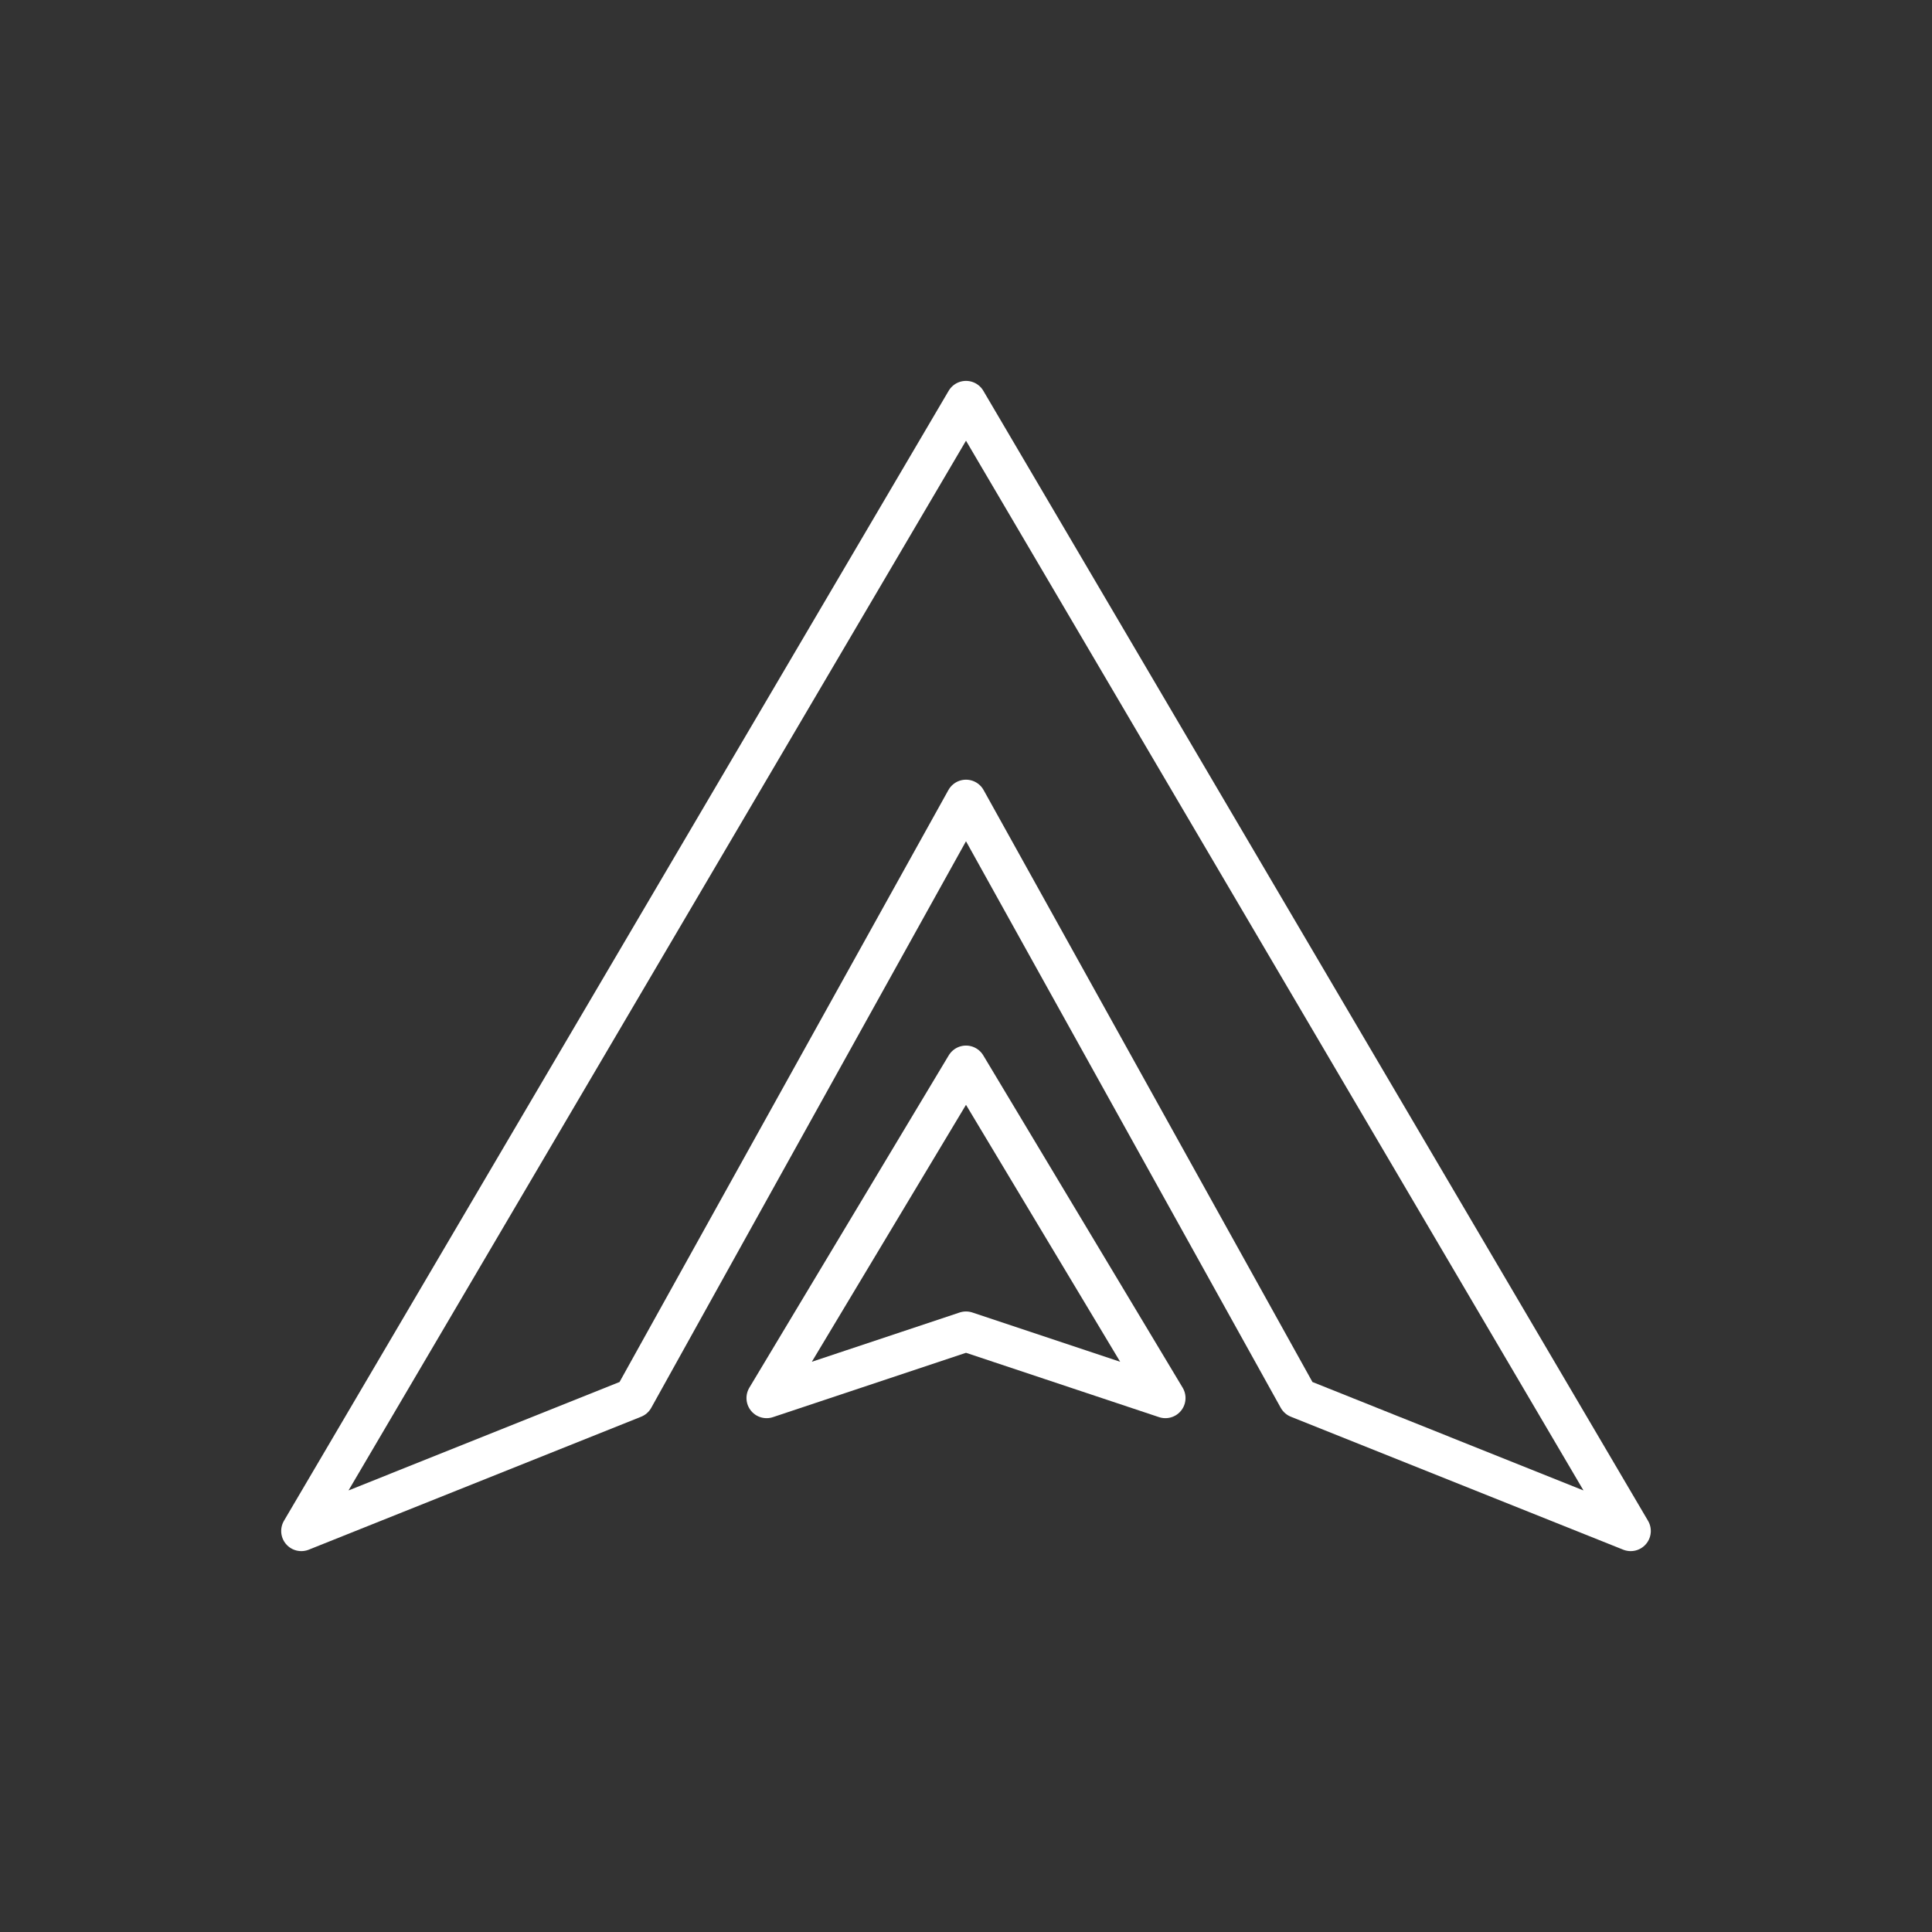 <?xml version="1.0" encoding="UTF-8"?>
<svg version="1.1" viewBox="0 0 48 48" xml:space="preserve" xmlns="http://www.w3.org/2000/svg"><rect x="0" y="0" width="48" height="48" fill="#333333" stroke="none"/><defs><style>.a{fill:none;stroke:#fff;stroke-linecap:round;stroke-linejoin:round;}</style></defs><path d="m24 9.963-16.514 28.074 8.257-3.303 8.257-14.863 8.257 14.863 8.257 3.303z" fill="none" stroke="#fff" stroke-linecap="round" stroke-linejoin="round"/><path d="m24 26.477-4.954 8.257 4.954-1.651 4.954 1.651z" fill="none" stroke="#fff" stroke-linecap="round" stroke-linejoin="round"/></svg>
